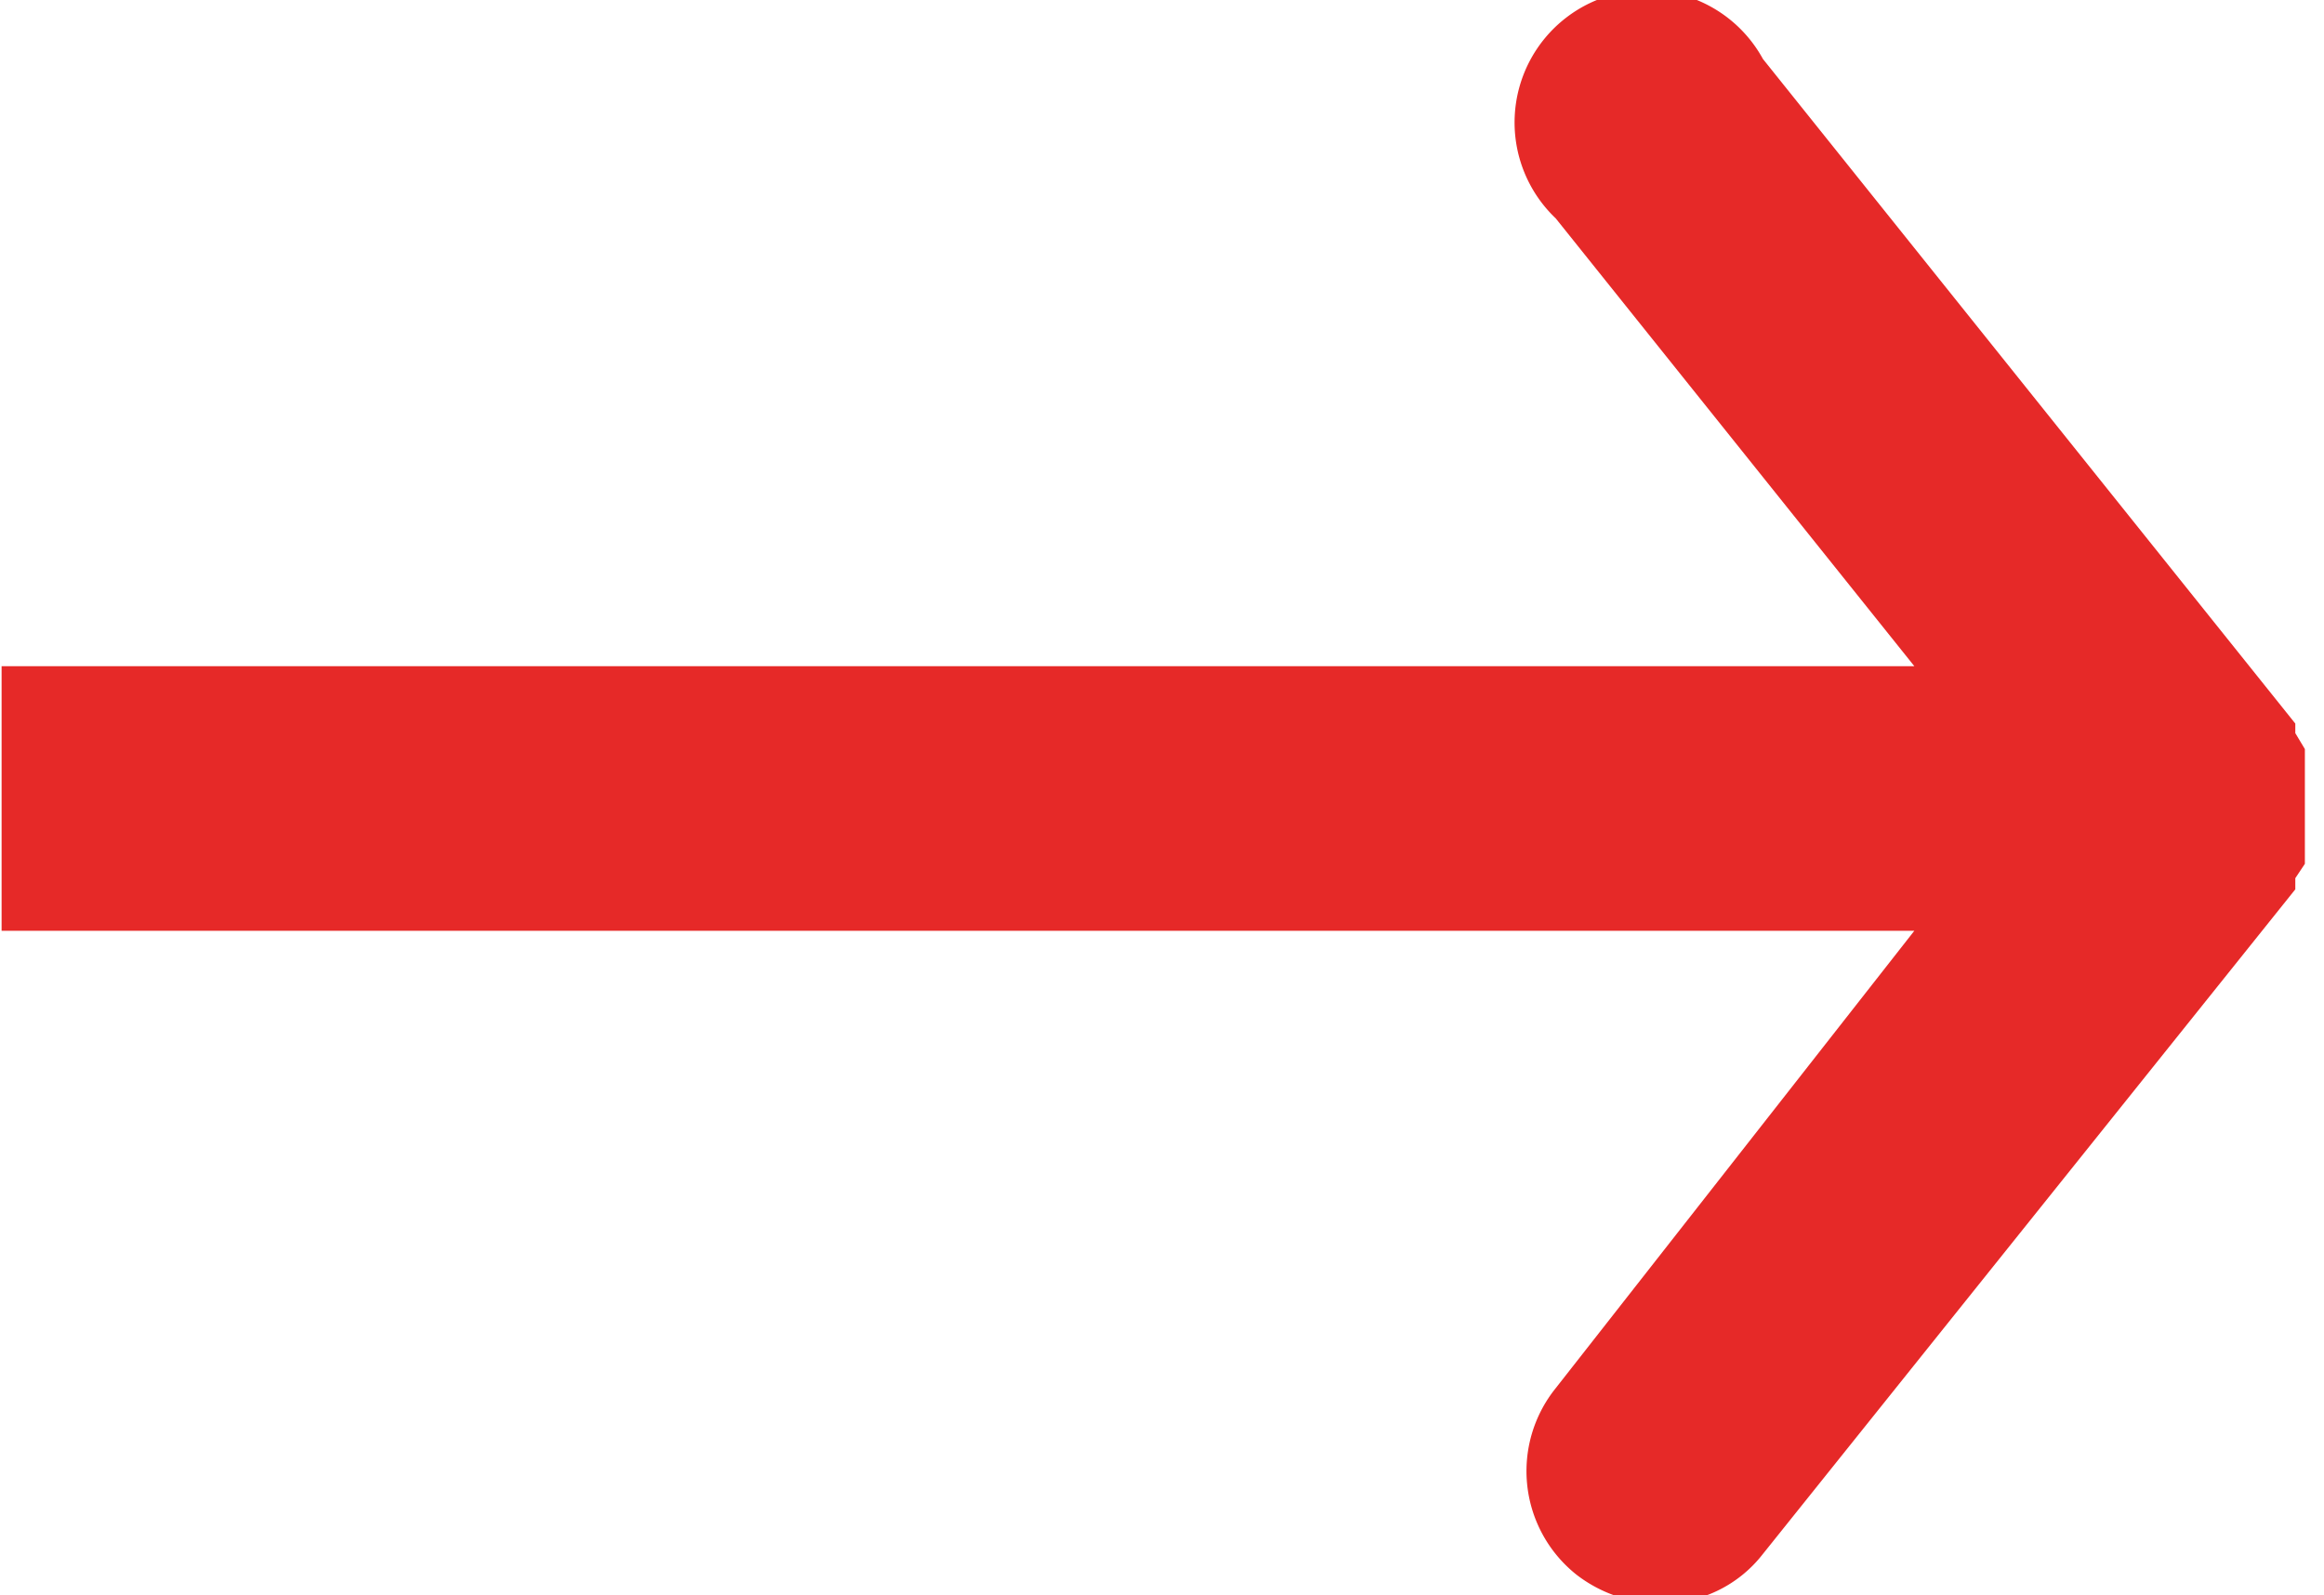 <svg id="Слой_1" data-name="Слой 1" xmlns="http://www.w3.org/2000/svg" viewBox="0 0 14.58 10.01"><defs><style>.cls-1{fill:#e62928;}</style></defs><path class="cls-1" d="M302.79,421.66h-12V420h12l-2.25-2.81a.83.83,0,1,1,1.3-1l3.34,4.17s0,0,0,.06l.06.1,0,.09,0,.11s0,.08,0,.11v.09s0,.08,0,.12l0,.11,0,.09-.06.09s0,.05,0,.07l-3.34,4.17a.8.8,0,0,1-.65.31.86.86,0,0,1-.52-.18.83.83,0,0,1-.13-1.17Z" transform="translate(-290.78 -415.82)"/></svg>